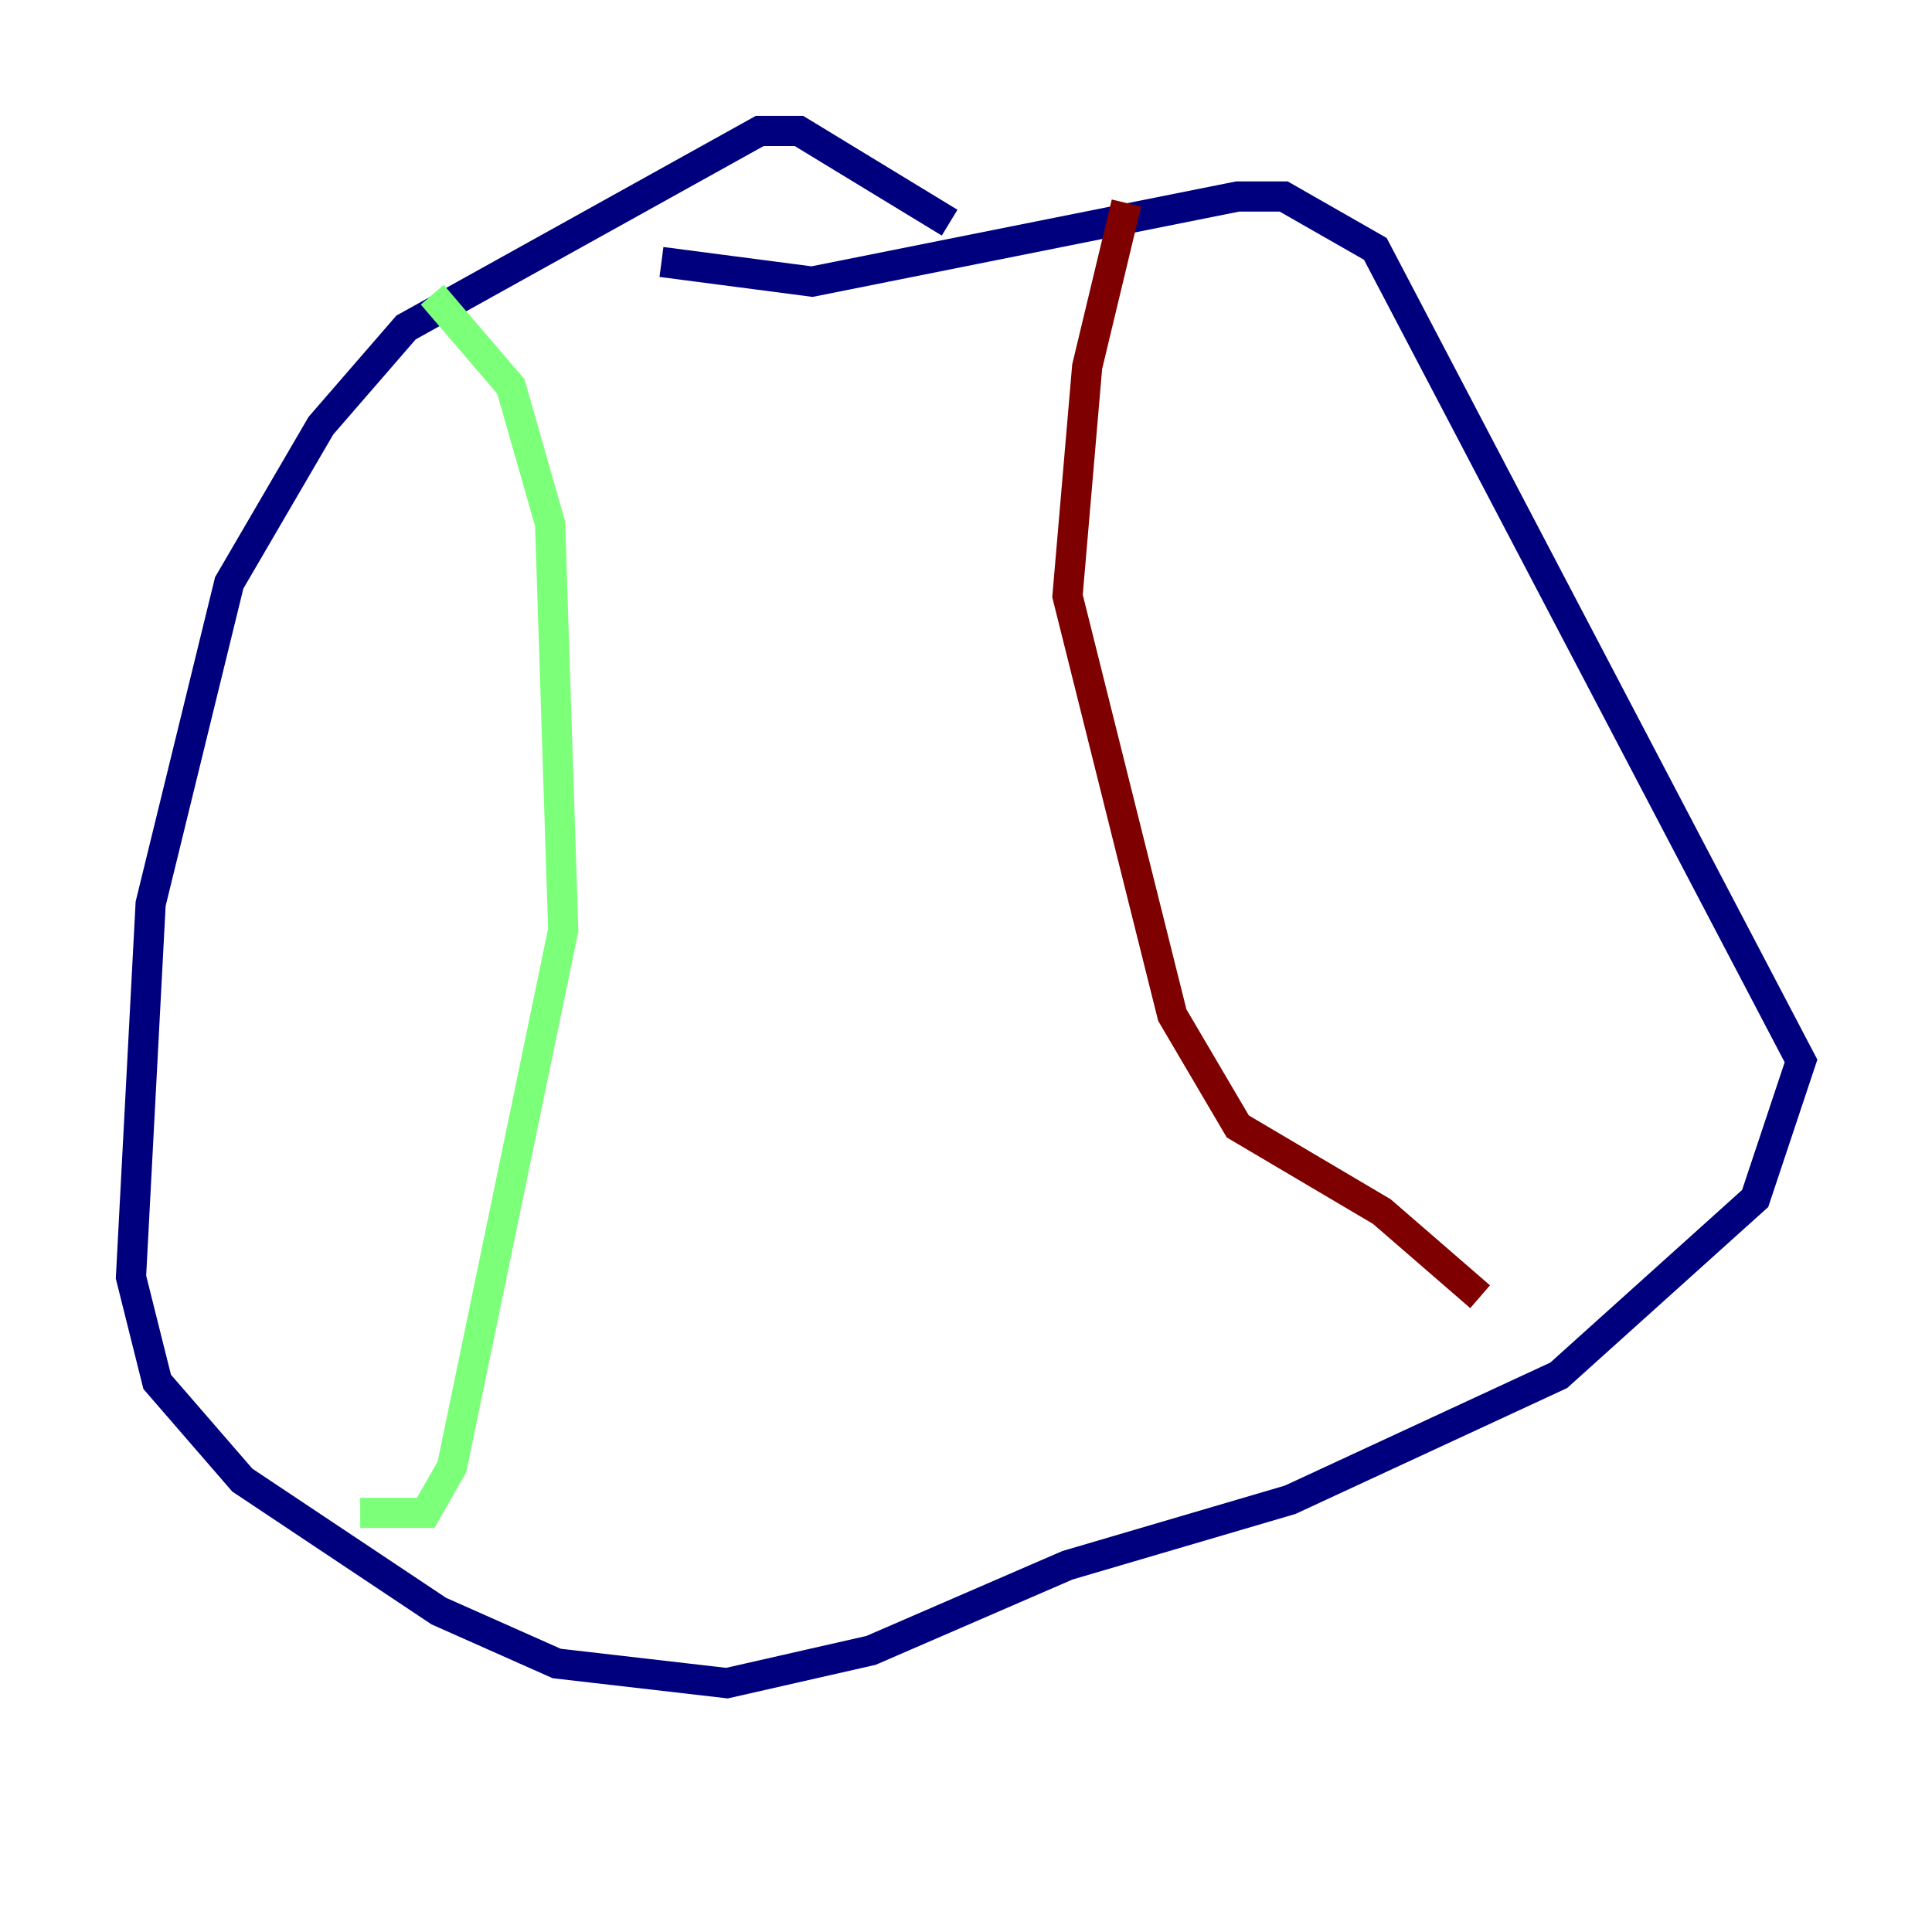 <?xml version="1.0" encoding="utf-8" ?>
<svg baseProfile="tiny" height="128" version="1.2" viewBox="0,0,128,128" width="128" xmlns="http://www.w3.org/2000/svg" xmlns:ev="http://www.w3.org/2001/xml-events" xmlns:xlink="http://www.w3.org/1999/xlink"><defs /><polyline fill="none" points="62.915,14.752 52.936,8.678 50.332,8.678 26.902,21.695 21.261,28.203 15.186,38.617 9.98,59.878 8.678,84.61 10.414,91.552 16.054,98.061 29.071,106.739 36.881,110.21 48.163,111.512 57.709,109.342 70.725,103.702 85.478,99.363 103.268,91.119 116.285,79.403 119.322,70.291 91.119,16.488 85.044,13.017 82.007,13.017 53.803,18.658 43.824,17.356" stroke="#00007f" stroke-width="2" /><polyline fill="none" points="28.637,19.525 33.844,25.6 36.447,34.712 37.315,61.614 29.939,97.193 28.203,100.231 23.864,100.231" stroke="#7cff79" stroke-width="2" /><polyline fill="none" points="74.63,13.451 72.027,24.298 70.725,39.485 77.668,67.254 82.007,74.63 91.552,80.271 98.061,85.912" stroke="#7f0000" stroke-width="2" /></svg>